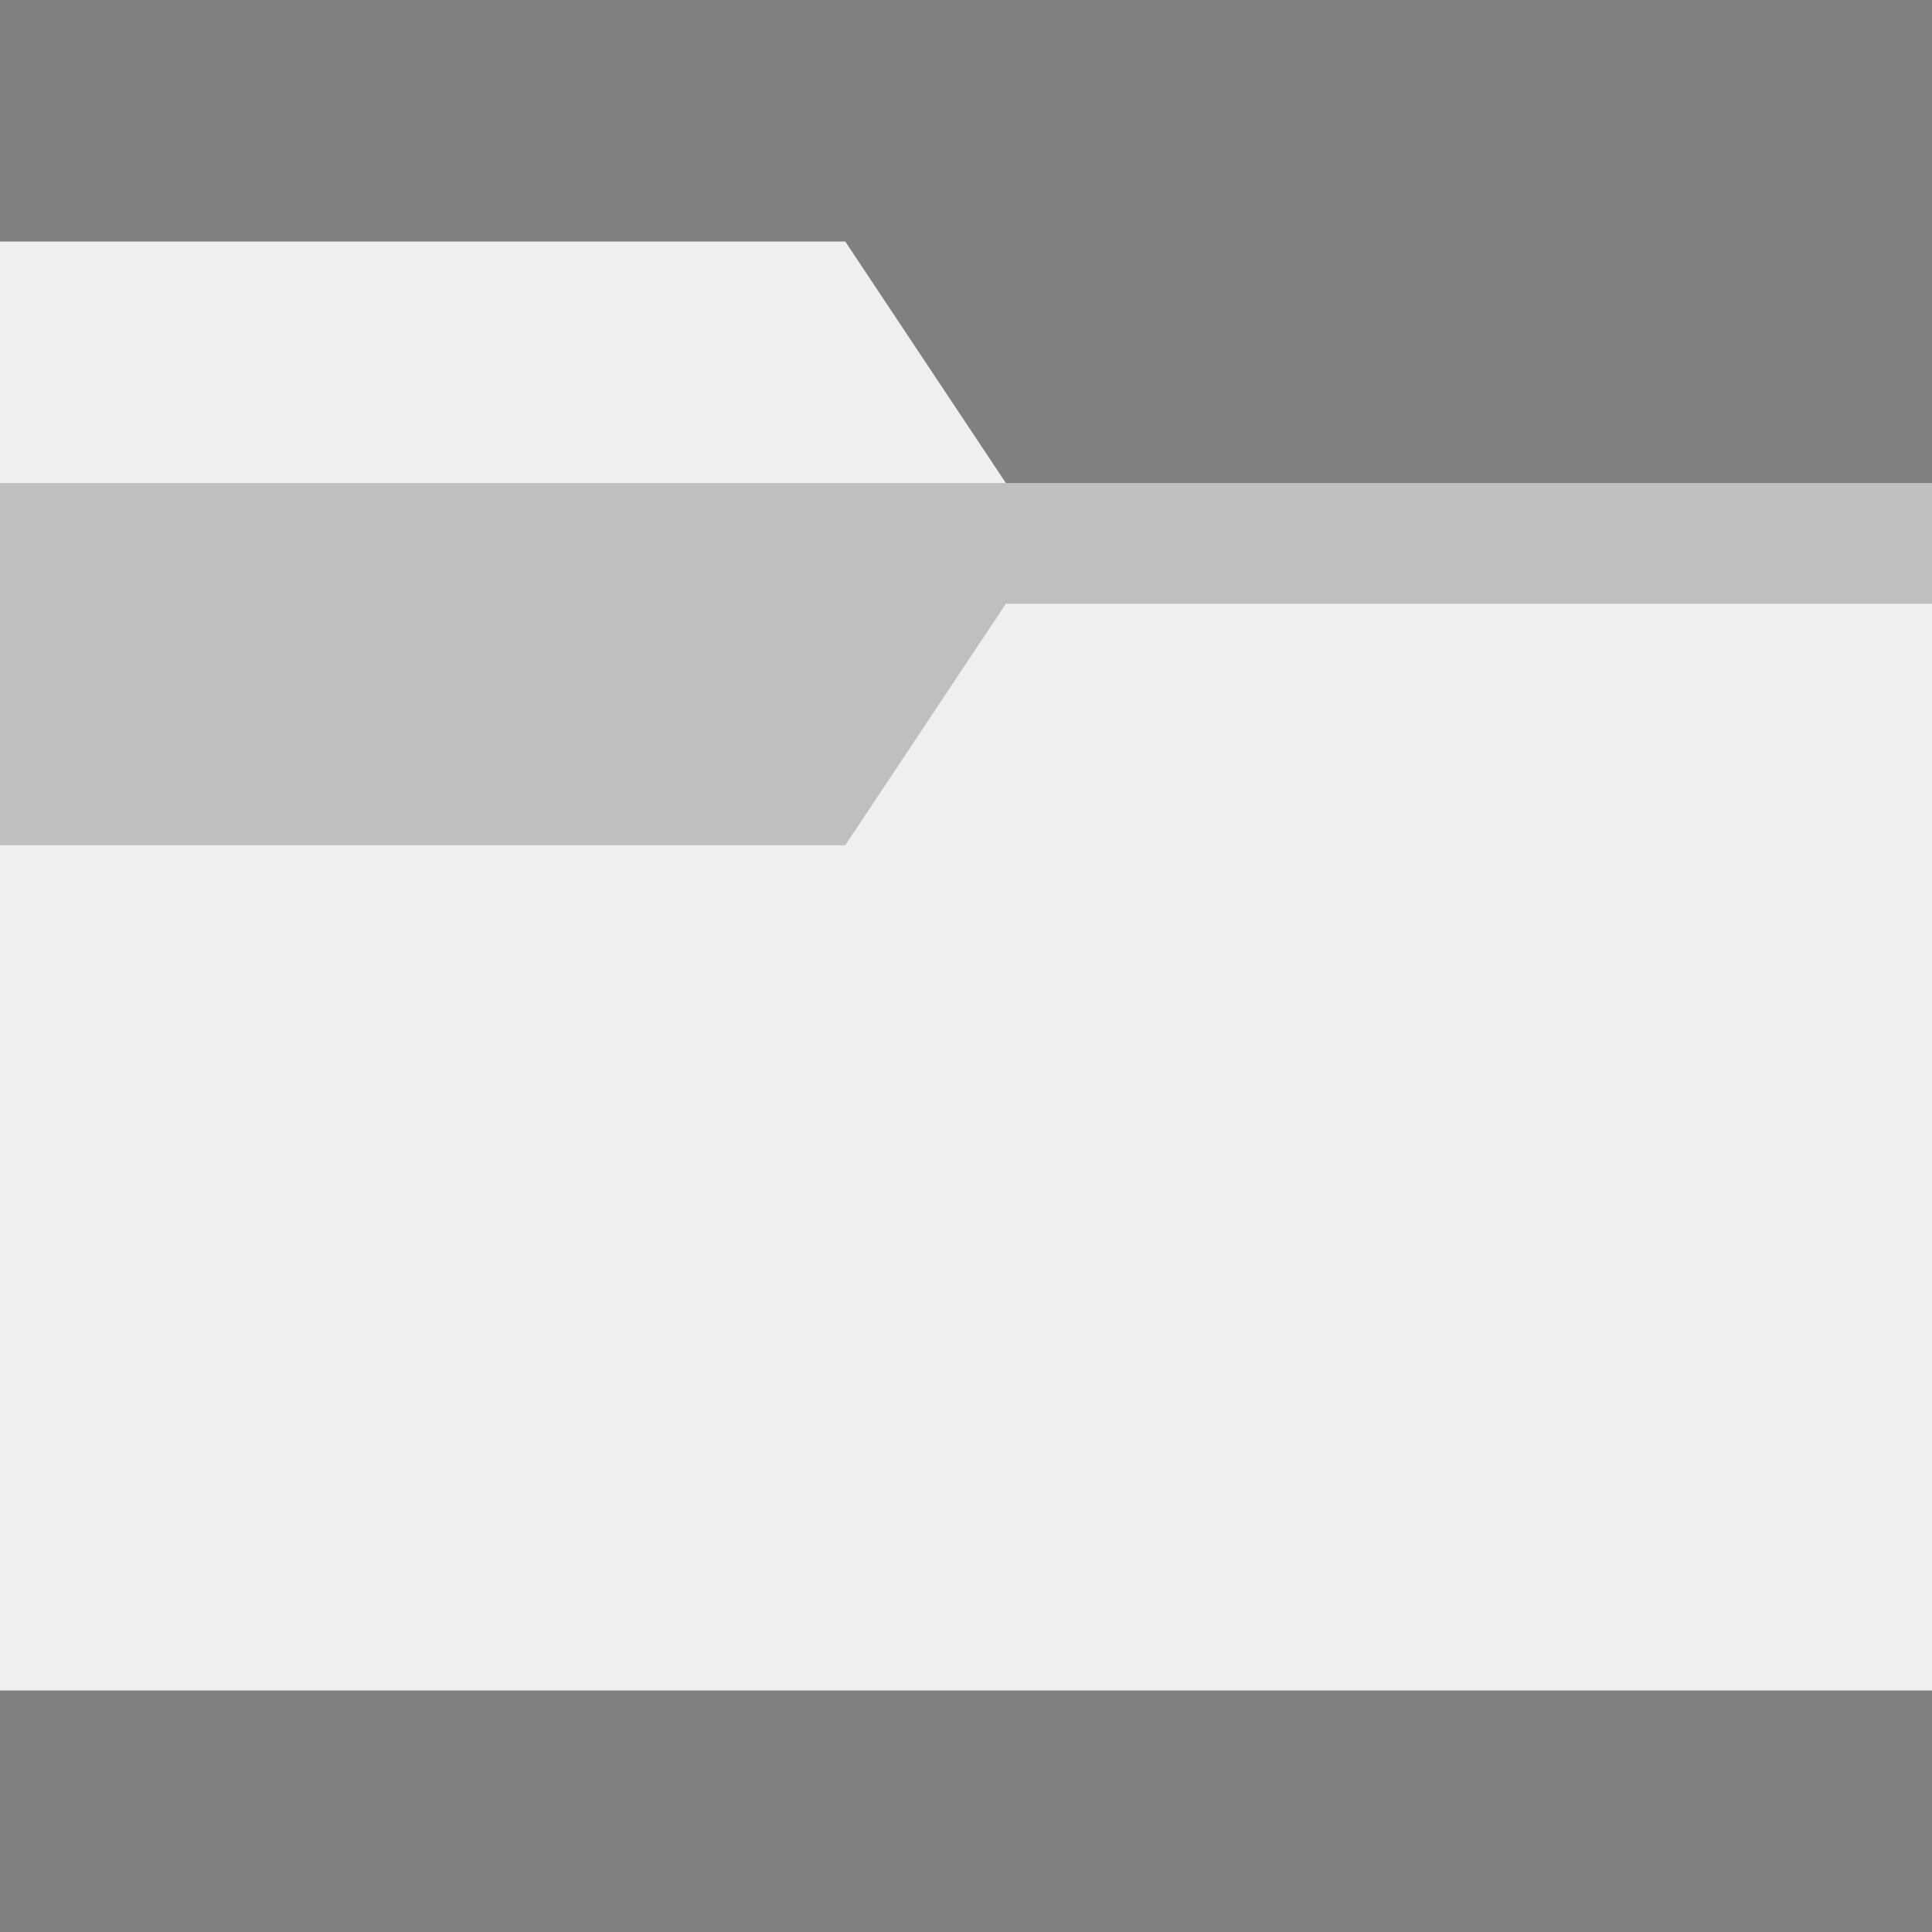 <?xml version="1.0" encoding="ISO-8859-1" standalone="no"?>
<!DOCTYPE svg PUBLIC "-//W3C//DTD SVG 1.1//EN" "http://www.w3.org/Graphics/SVG/1.1/DTD/svg11.dtd">
<svg xmlns="http://www.w3.org/2000/svg" xmlns:xlink="http://www.w3.org/1999/xlink" xml:space="preserve" width="16px" height="16px" viewBox="0 0 16 16" zoomAndPan="disable" preserveAspectRatio="xmaxYmax">
<rect x="0" y="0" width="16" height="16" fill="#808080" stroke="none"/>
<path fill="#EFEFEF" d="M16 4v10H0V2h7l1.33 2H16z"/><path opacity=".2" d="M16 5H8.33L7 7H0V4h16v1z"/>
</svg>
